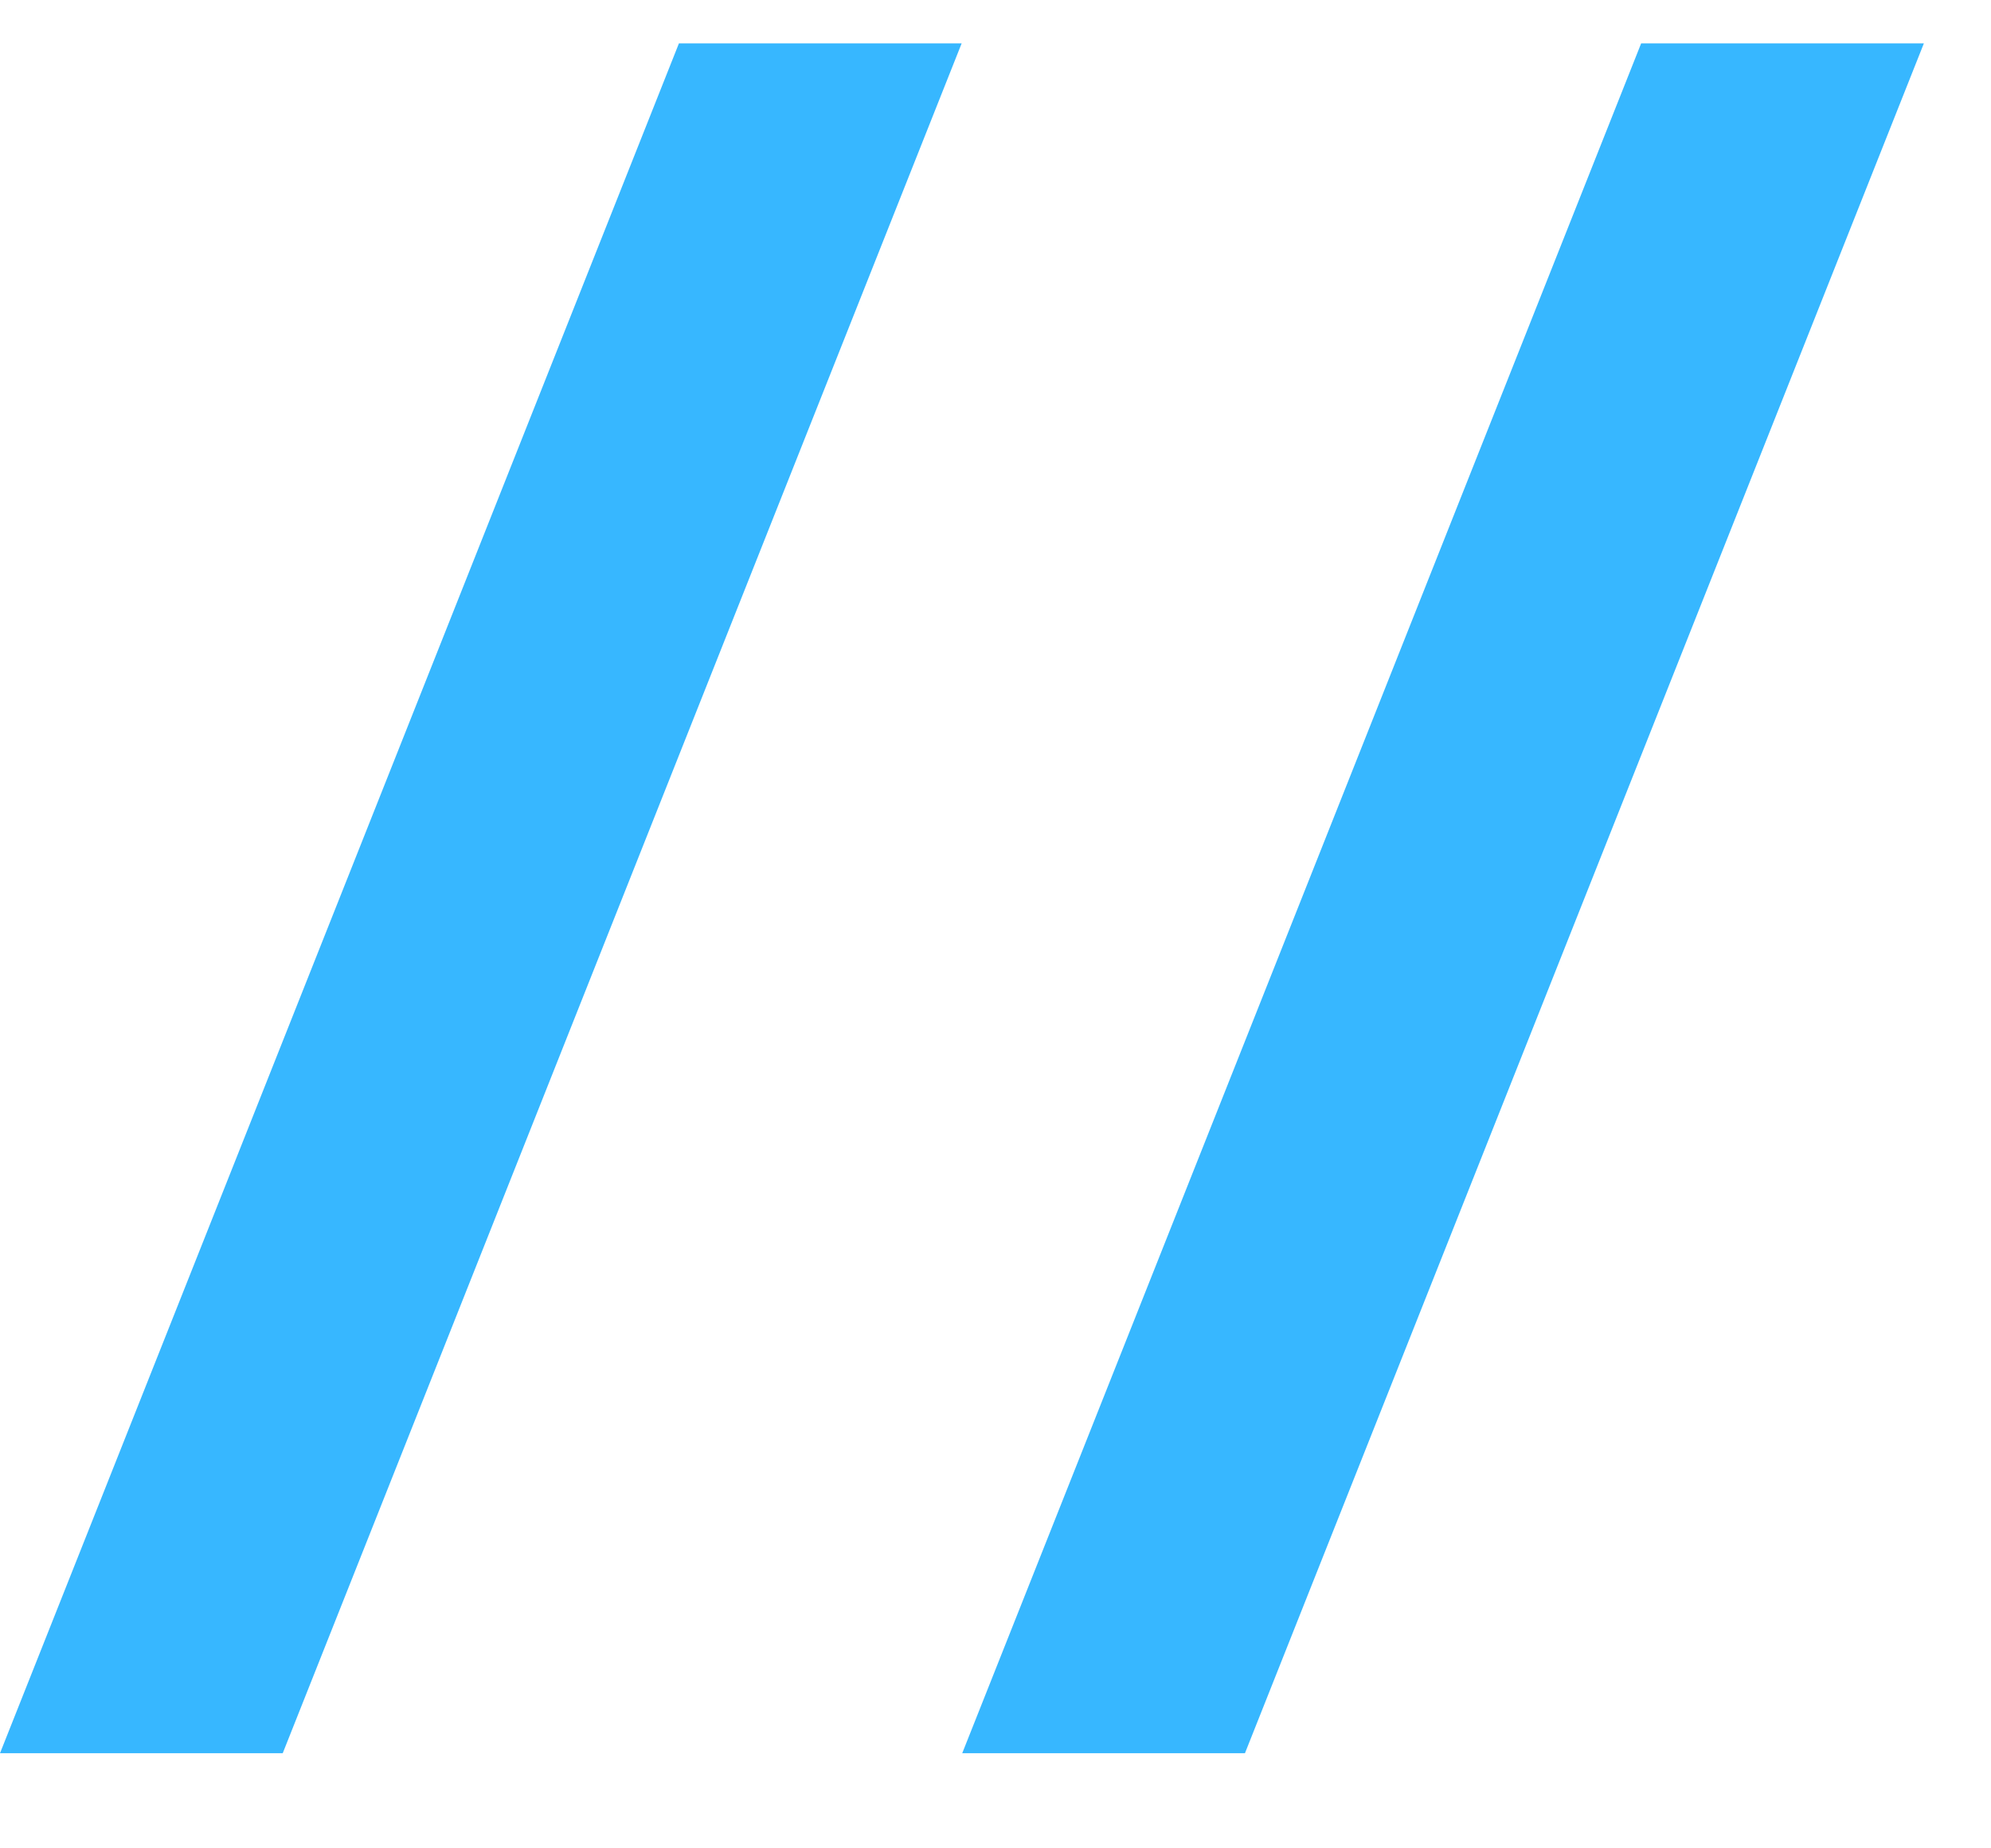 <svg width="14" height="13" viewBox="0 0 14 13" fill="none" xmlns="http://www.w3.org/2000/svg">
<path d="M6.766 12.331L11.54 0.305H13.528L8.754 12.331H6.766Z" fill="#37b7ff"/>
<path d="M0 12.331L4.774 0.305H6.762L1.988 12.331H0Z" fill="#37b7ff"/>
</svg>
